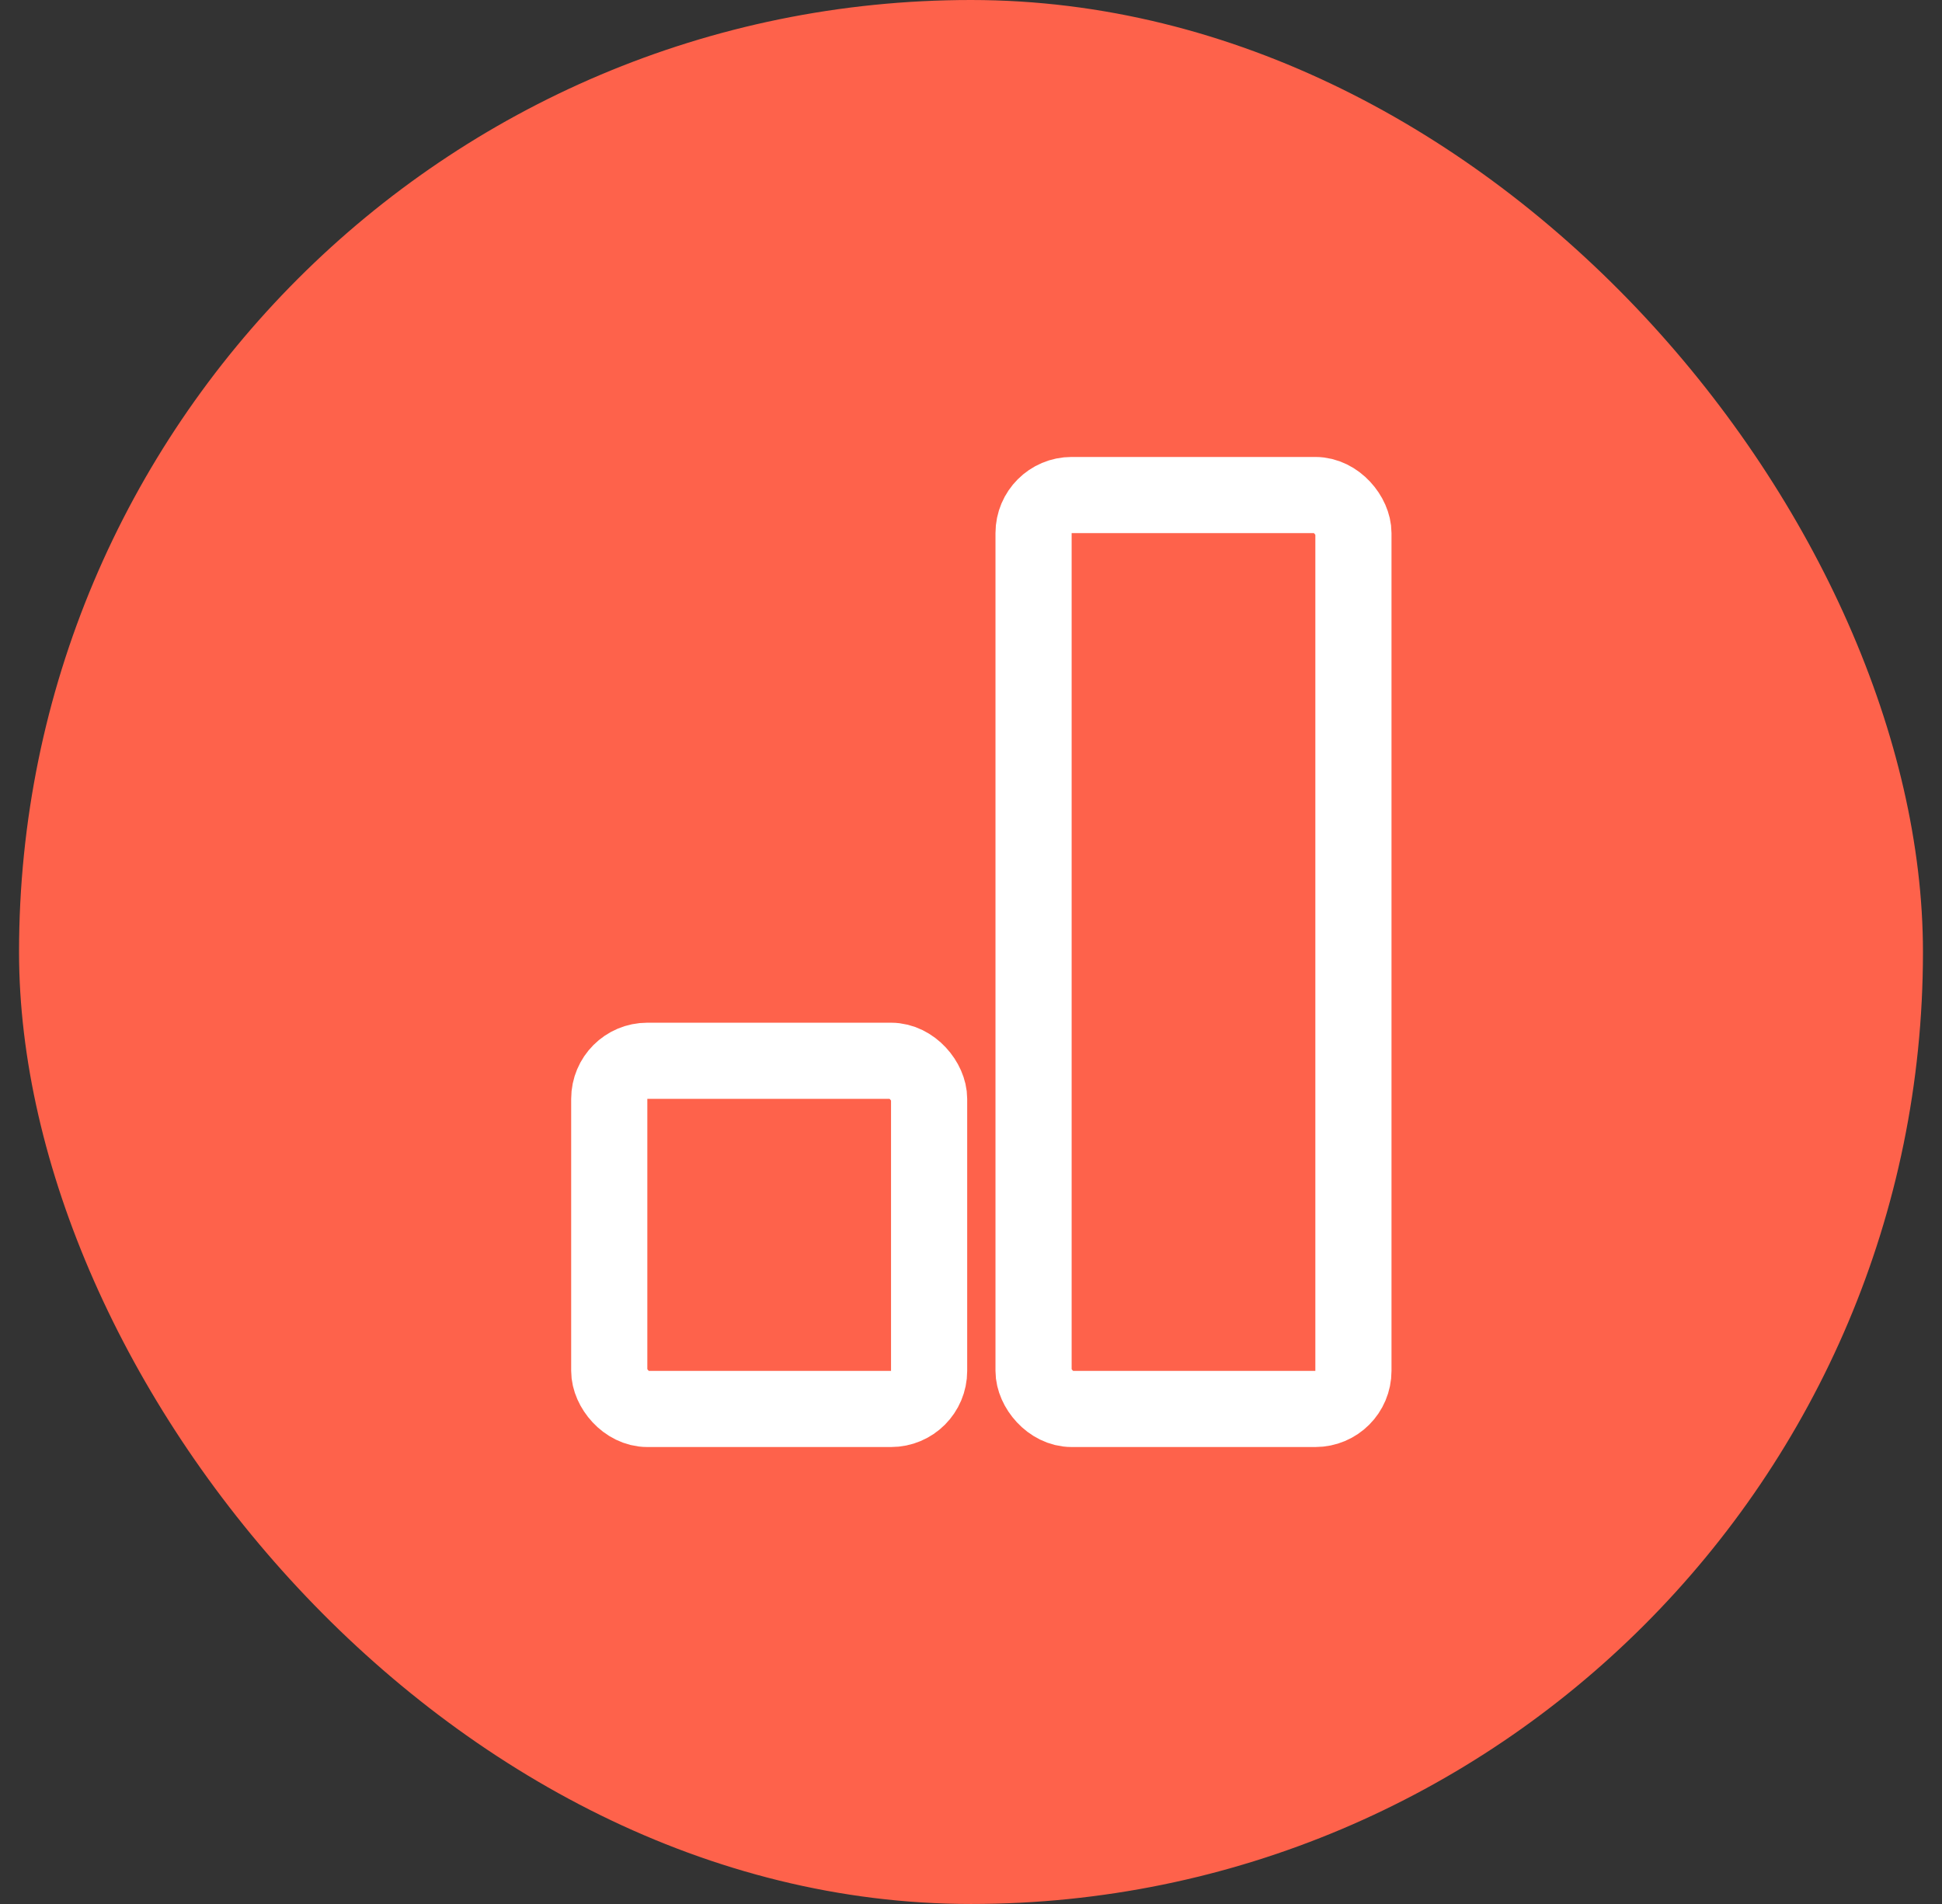 <svg width="51" height="50" viewBox="0 0 51 50" fill="none" xmlns="http://www.w3.org/2000/svg">
<rect x="0" y="0" width="51" height="50" fill="#333333" stroke="none"/>
<rect x="0.5" width="50" height="50" rx="25" fill="#FE624B"/>
<rect x="16" y="27.857" width="8.4" height="9.143" rx="1" stroke="white" stroke-width="2"/>
<rect x="27.143" y="13" width="8.4" height="24" rx="1" stroke="white" stroke-width="2"/>
</svg>
